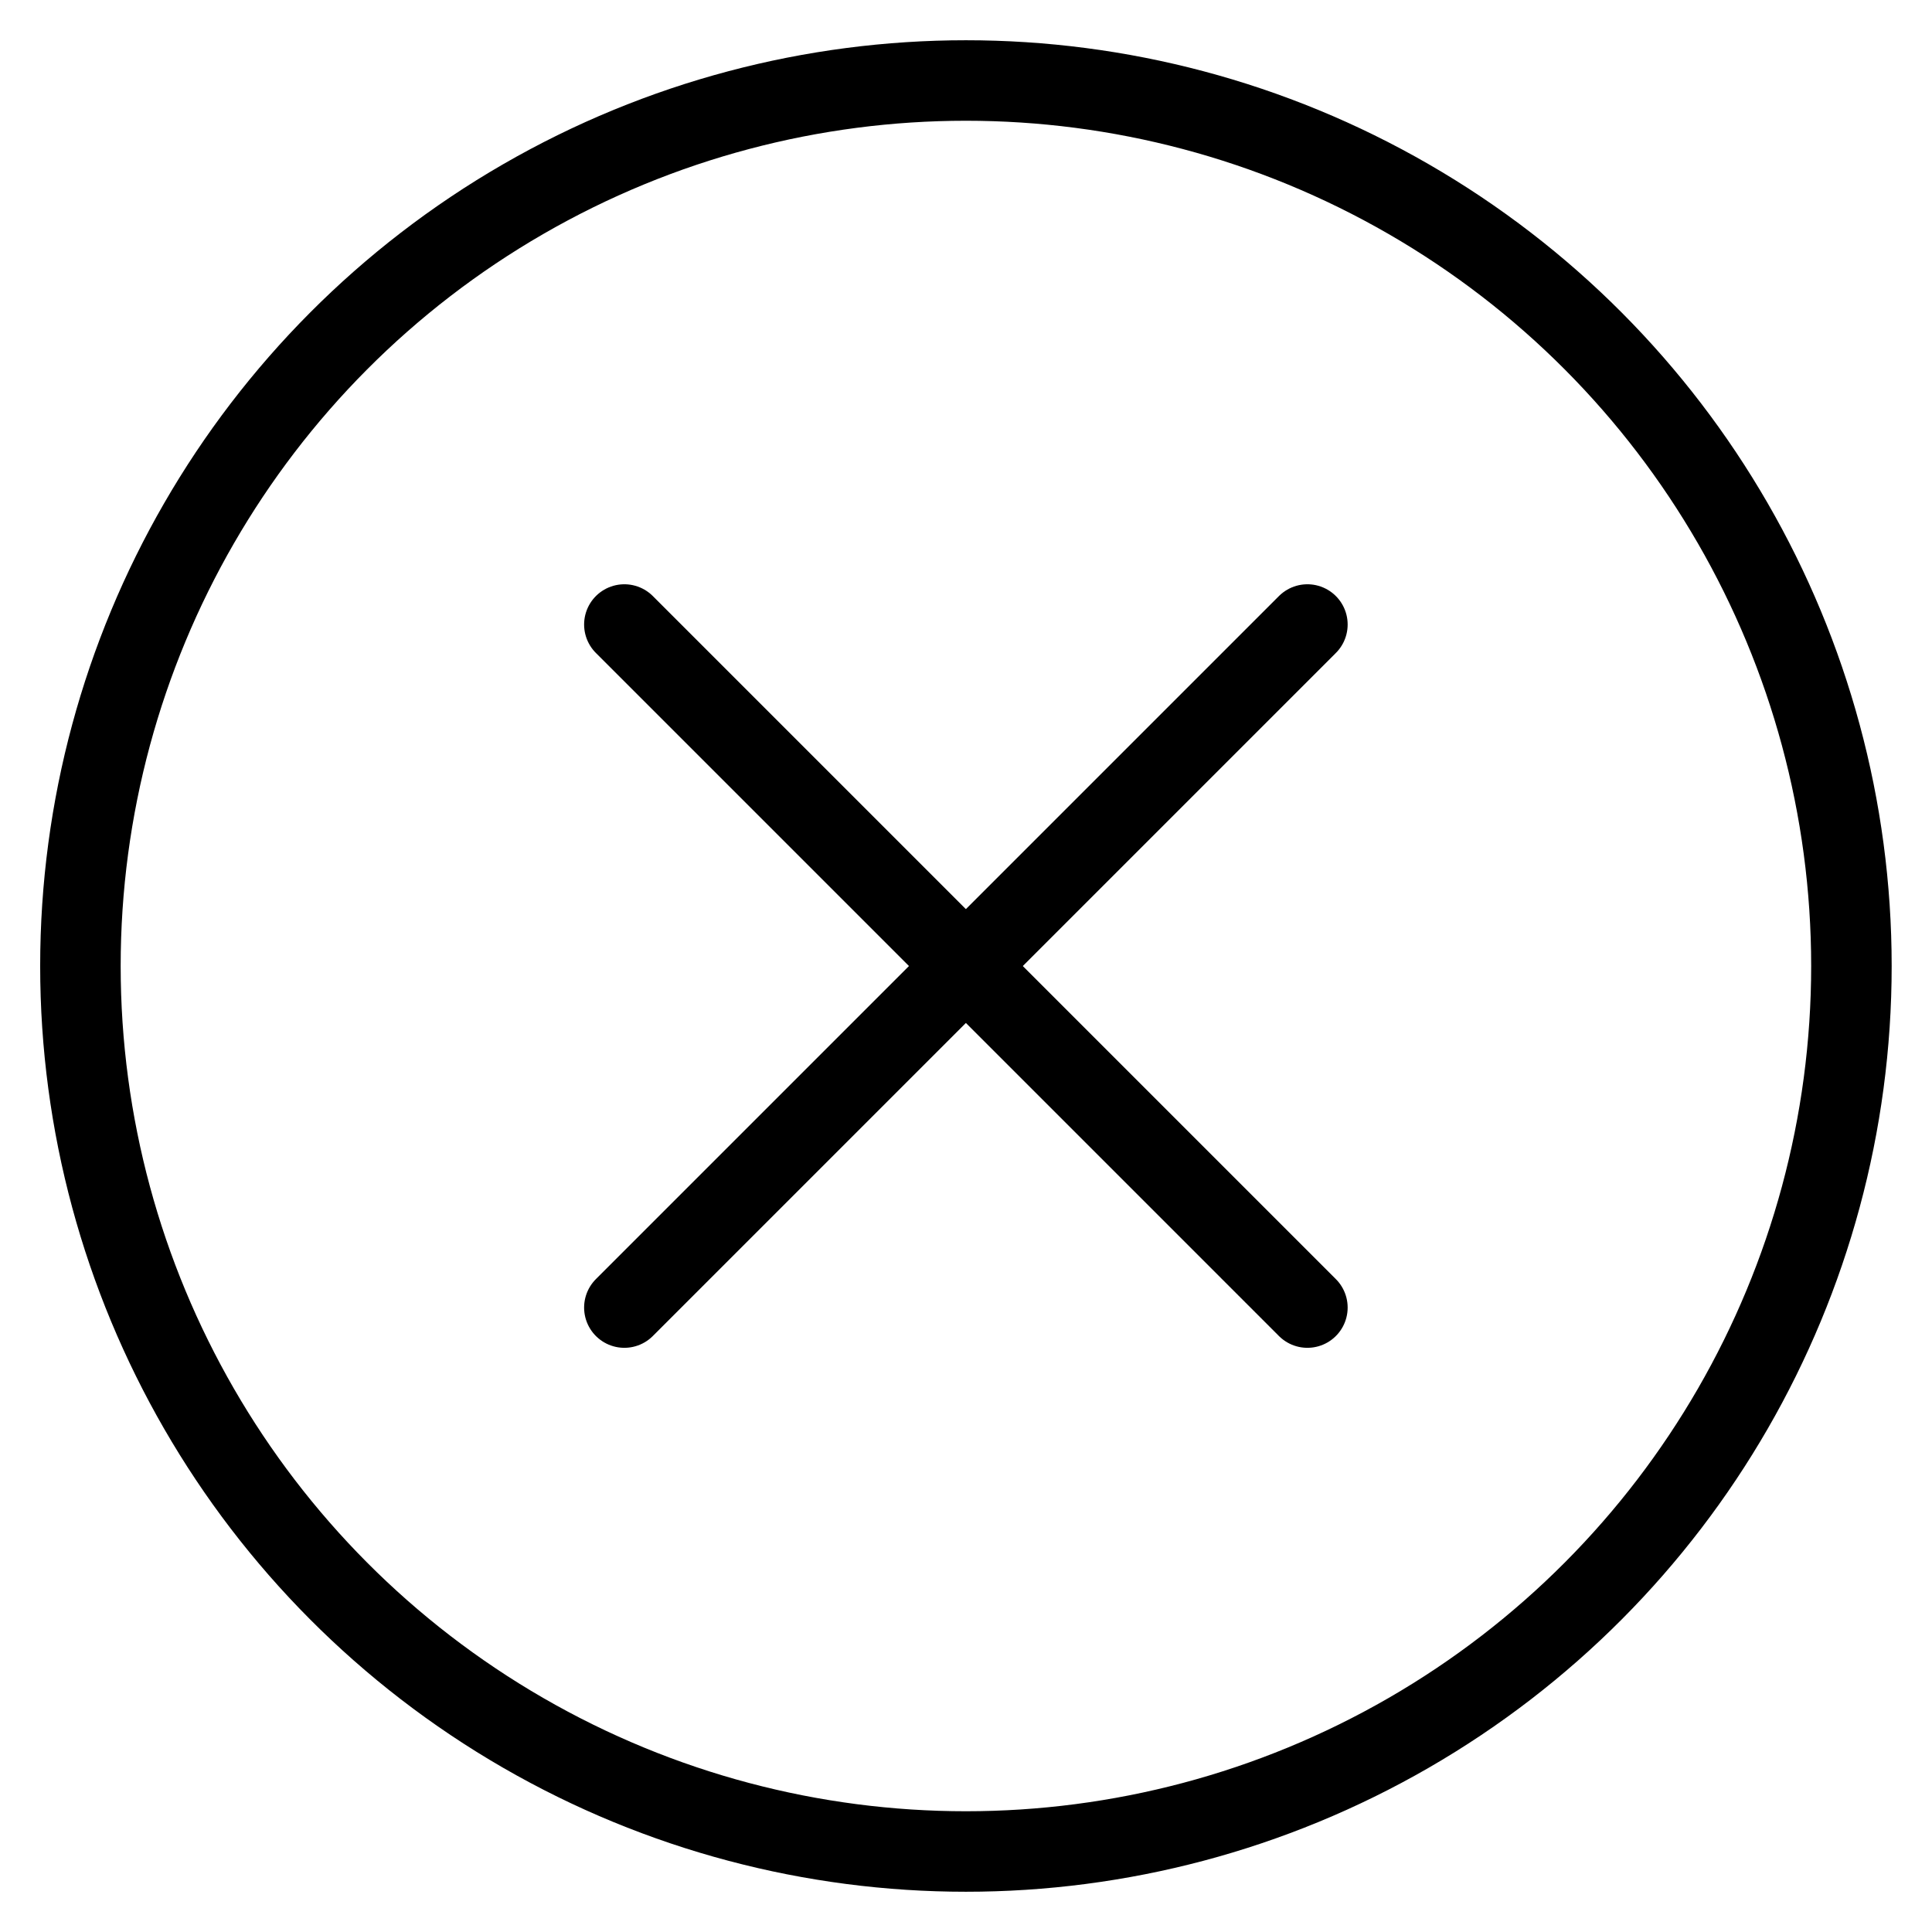 <svg xmlns="http://www.w3.org/2000/svg" viewBox="0 0 24 24"><defs><style>.a{fill:none;stroke:currentColor;stroke-linecap:round;stroke-linejoin:round;}</style></defs><title>remove-circle</title><circle class="a" cx="11.999" cy="12" r="11"/><line class="a" x1="16.241" y1="7.758" x2="7.756" y2="16.243"/><line class="a" x1="16.241" y1="16.243" x2="7.756" y2="7.758"/></svg>